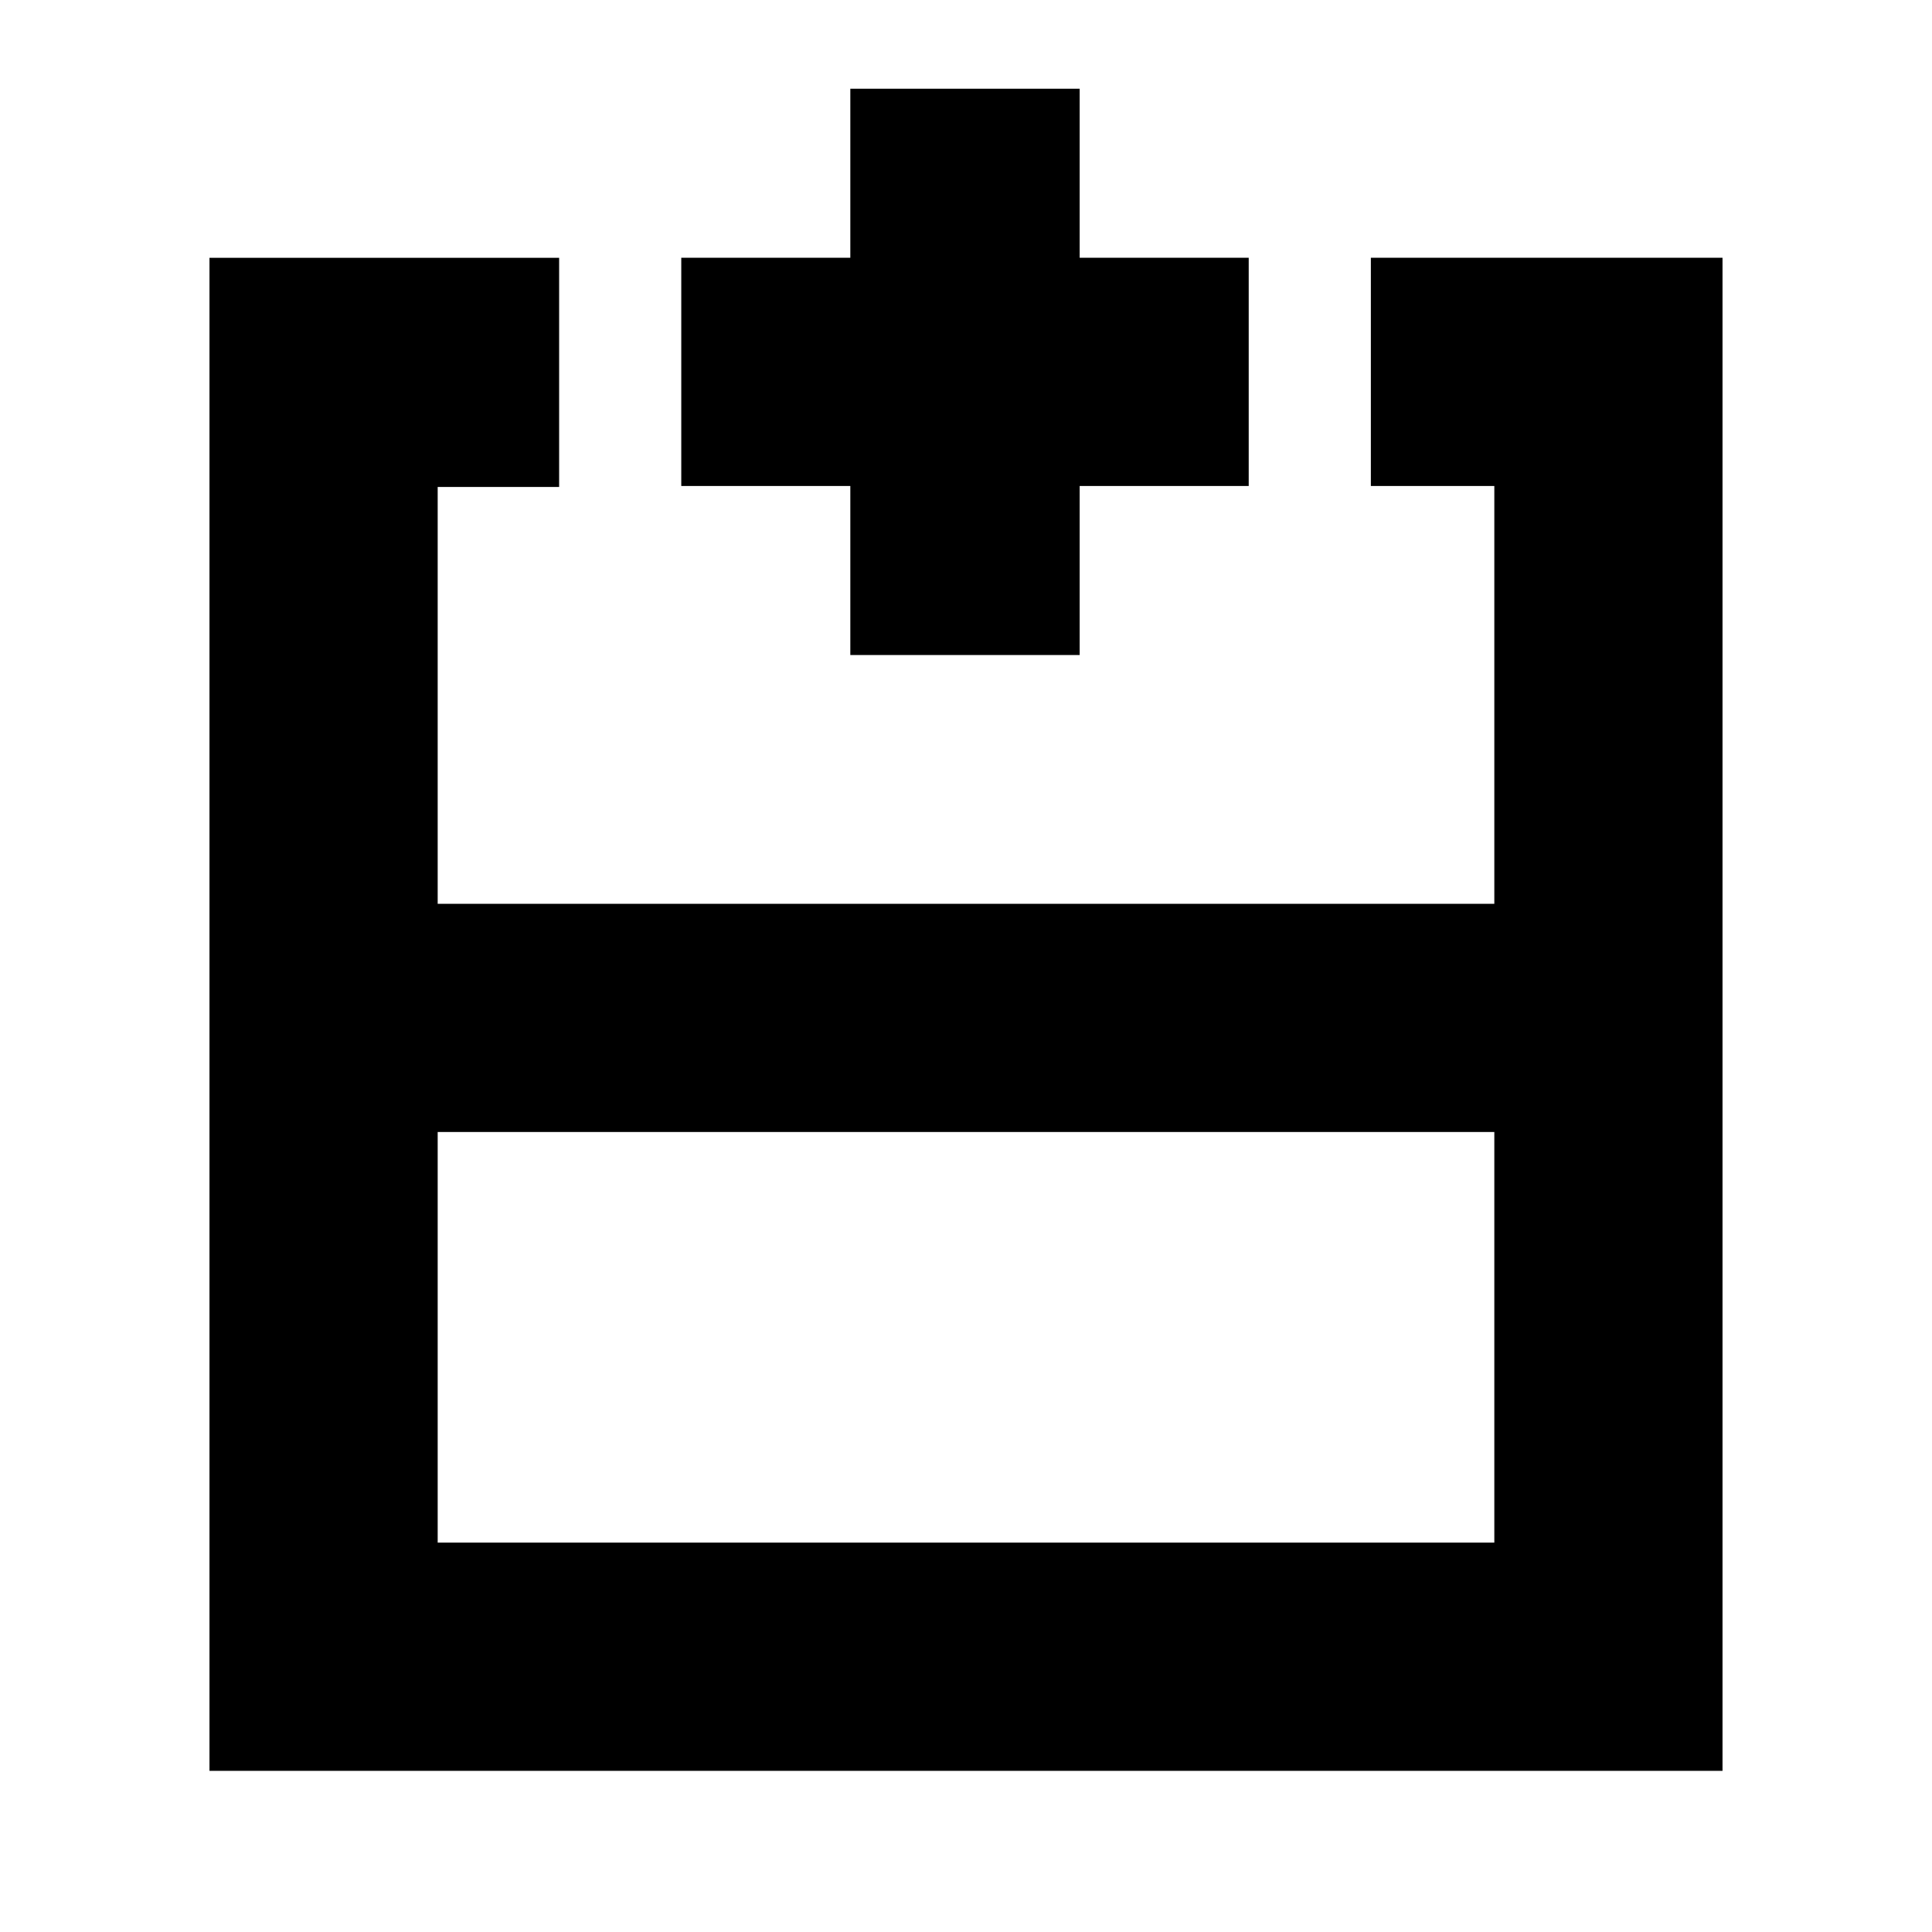 <svg xmlns="http://www.w3.org/2000/svg" height="20" viewBox="0 -960 960 960" width="20"><path d="M217.48-193.48h525.04v-204.04H217.48v204.04ZM855.91-80.09H104.09v-751.82h173.74V-718.03h-60.35v207.12h525.04v-207.61h-61.35V-831.91h174.74v751.82ZM480-510.91Zm0 113.39v-113.39 113.39Zm0 0Zm-57.48-237v-84h-84v-113.39h84v-84h113.96v84h84v113.39h-84v84H422.52Z"/></svg>